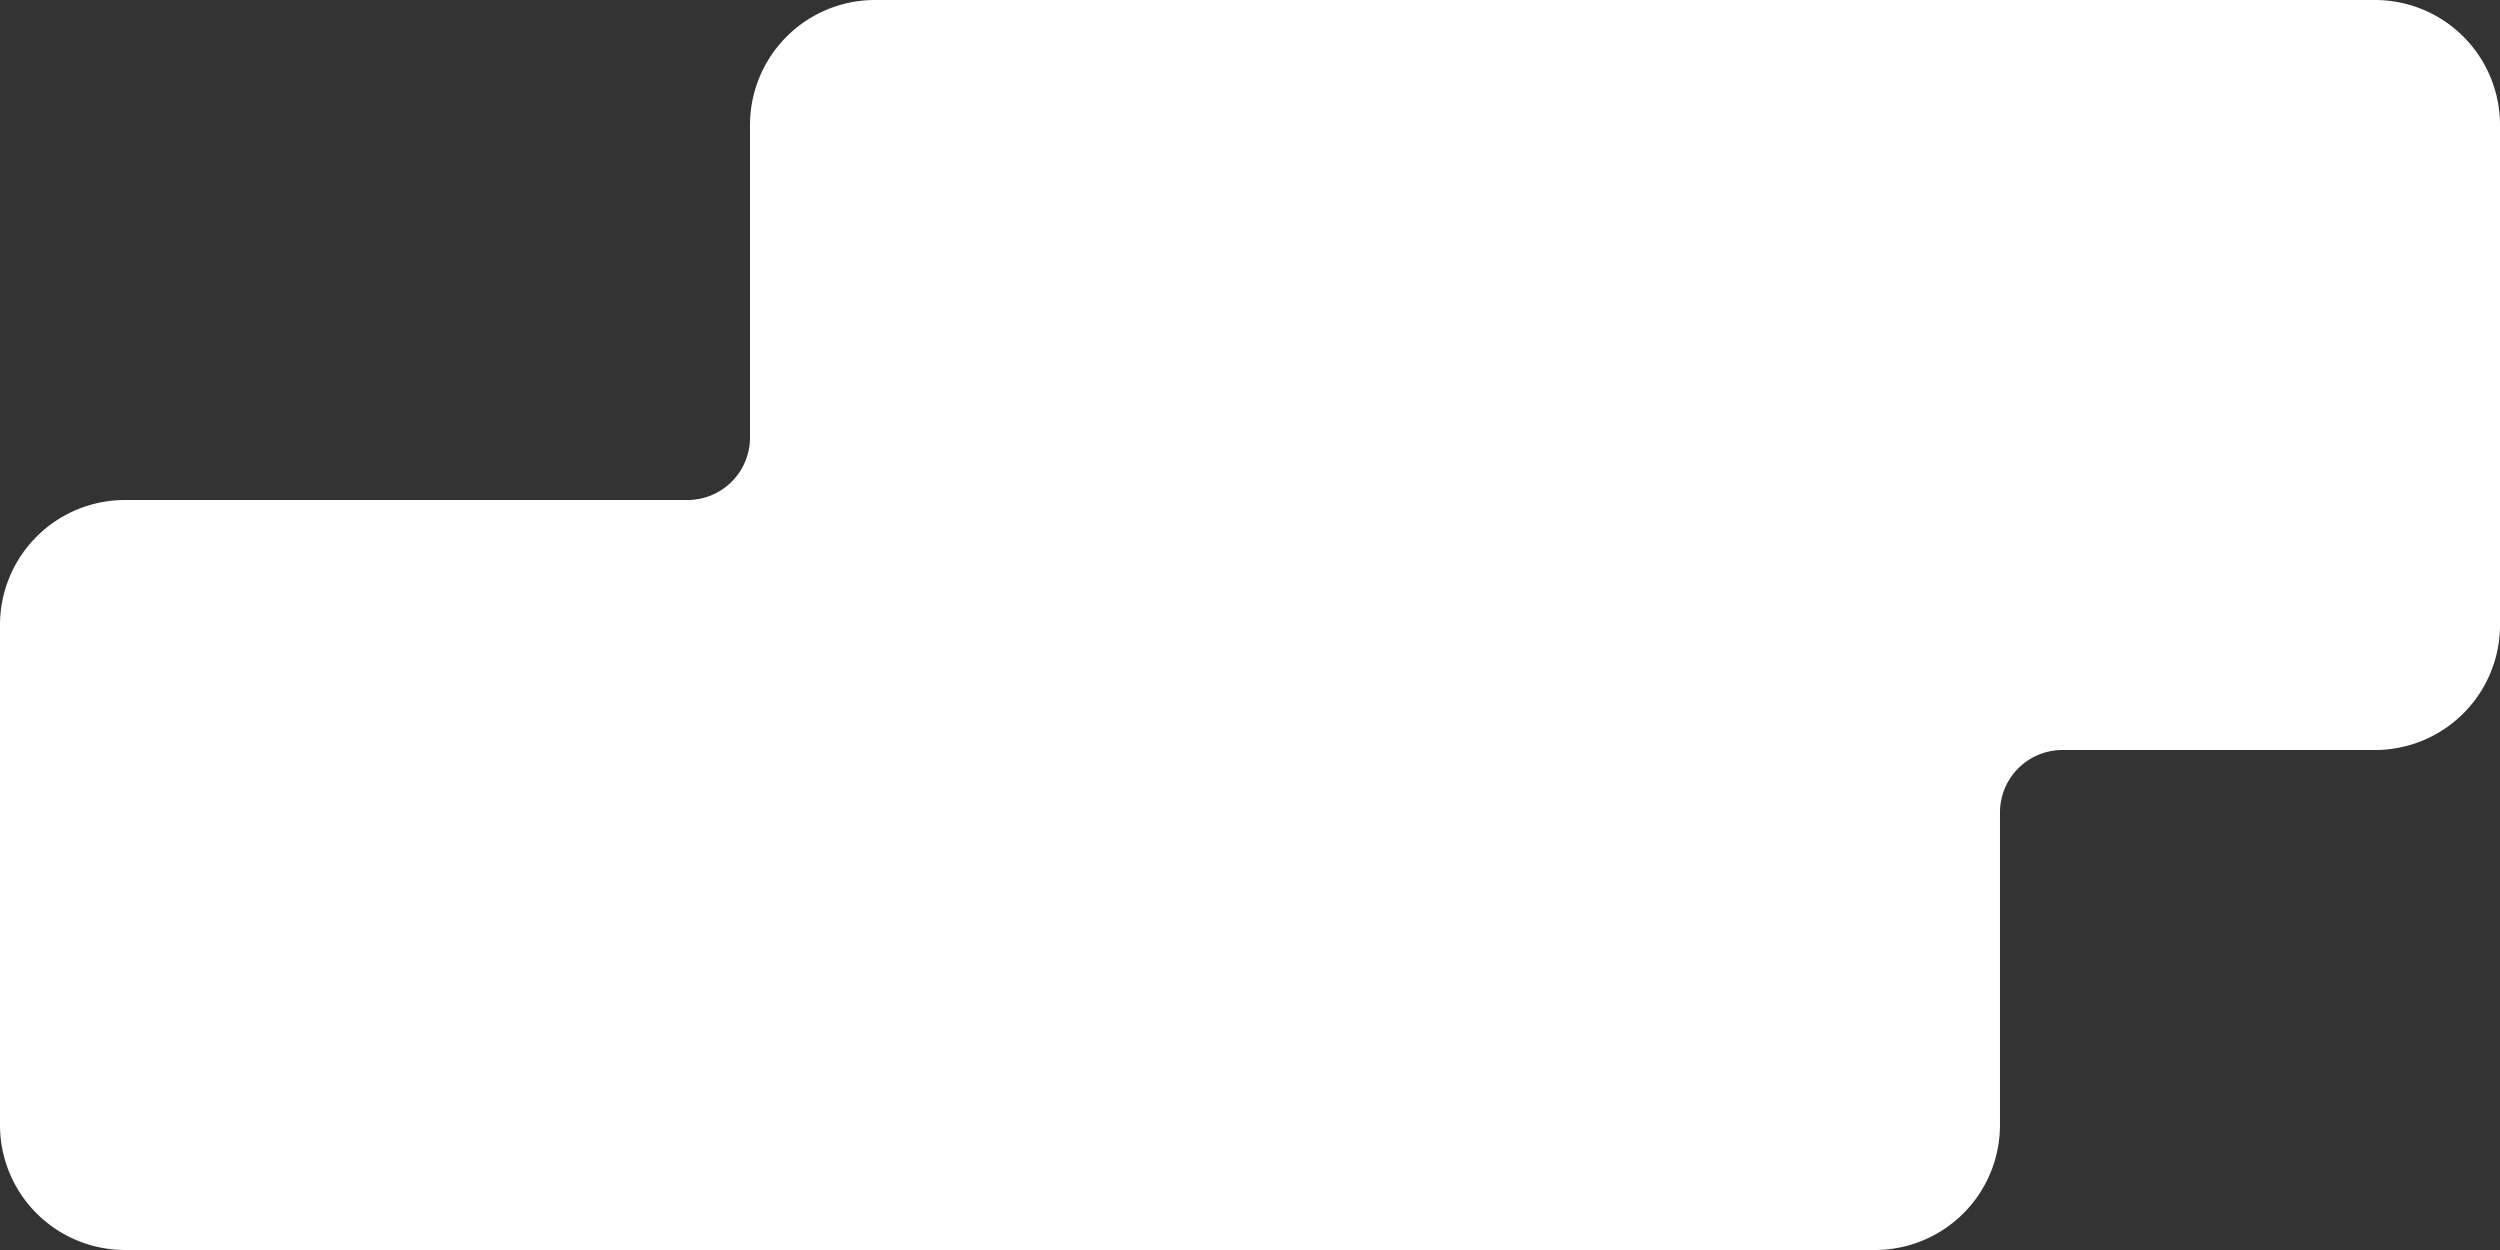 <svg xmlns="http://www.w3.org/2000/svg" viewBox="0 0 566.93 283.46"><rect x="0" y="0" width="566.93" height="283.46" fill="#333333" stroke="none"/><defs><style>.cls-1{fill:#fff;}</style></defs><g id="Layer_2" data-name="Layer 2"><g id="Layer_1-2" data-name="Layer 1"><path class="cls-1" d="M453.54,255.12V184.25a14.17,14.17,0,0,1,14.18-14.17h70.86a28.35,28.35,0,0,0,28.35-28.35V28.35A28.35,28.35,0,0,0,538.58,0H198.43a28.35,28.35,0,0,0-28.35,28.35V99.21a14.18,14.18,0,0,1-14.17,14.18H28.35A28.34,28.34,0,0,0,0,141.73V255.12a28.34,28.34,0,0,0,28.35,28.34H425.2A28.34,28.34,0,0,0,453.54,255.12Z"/></g></g></svg>